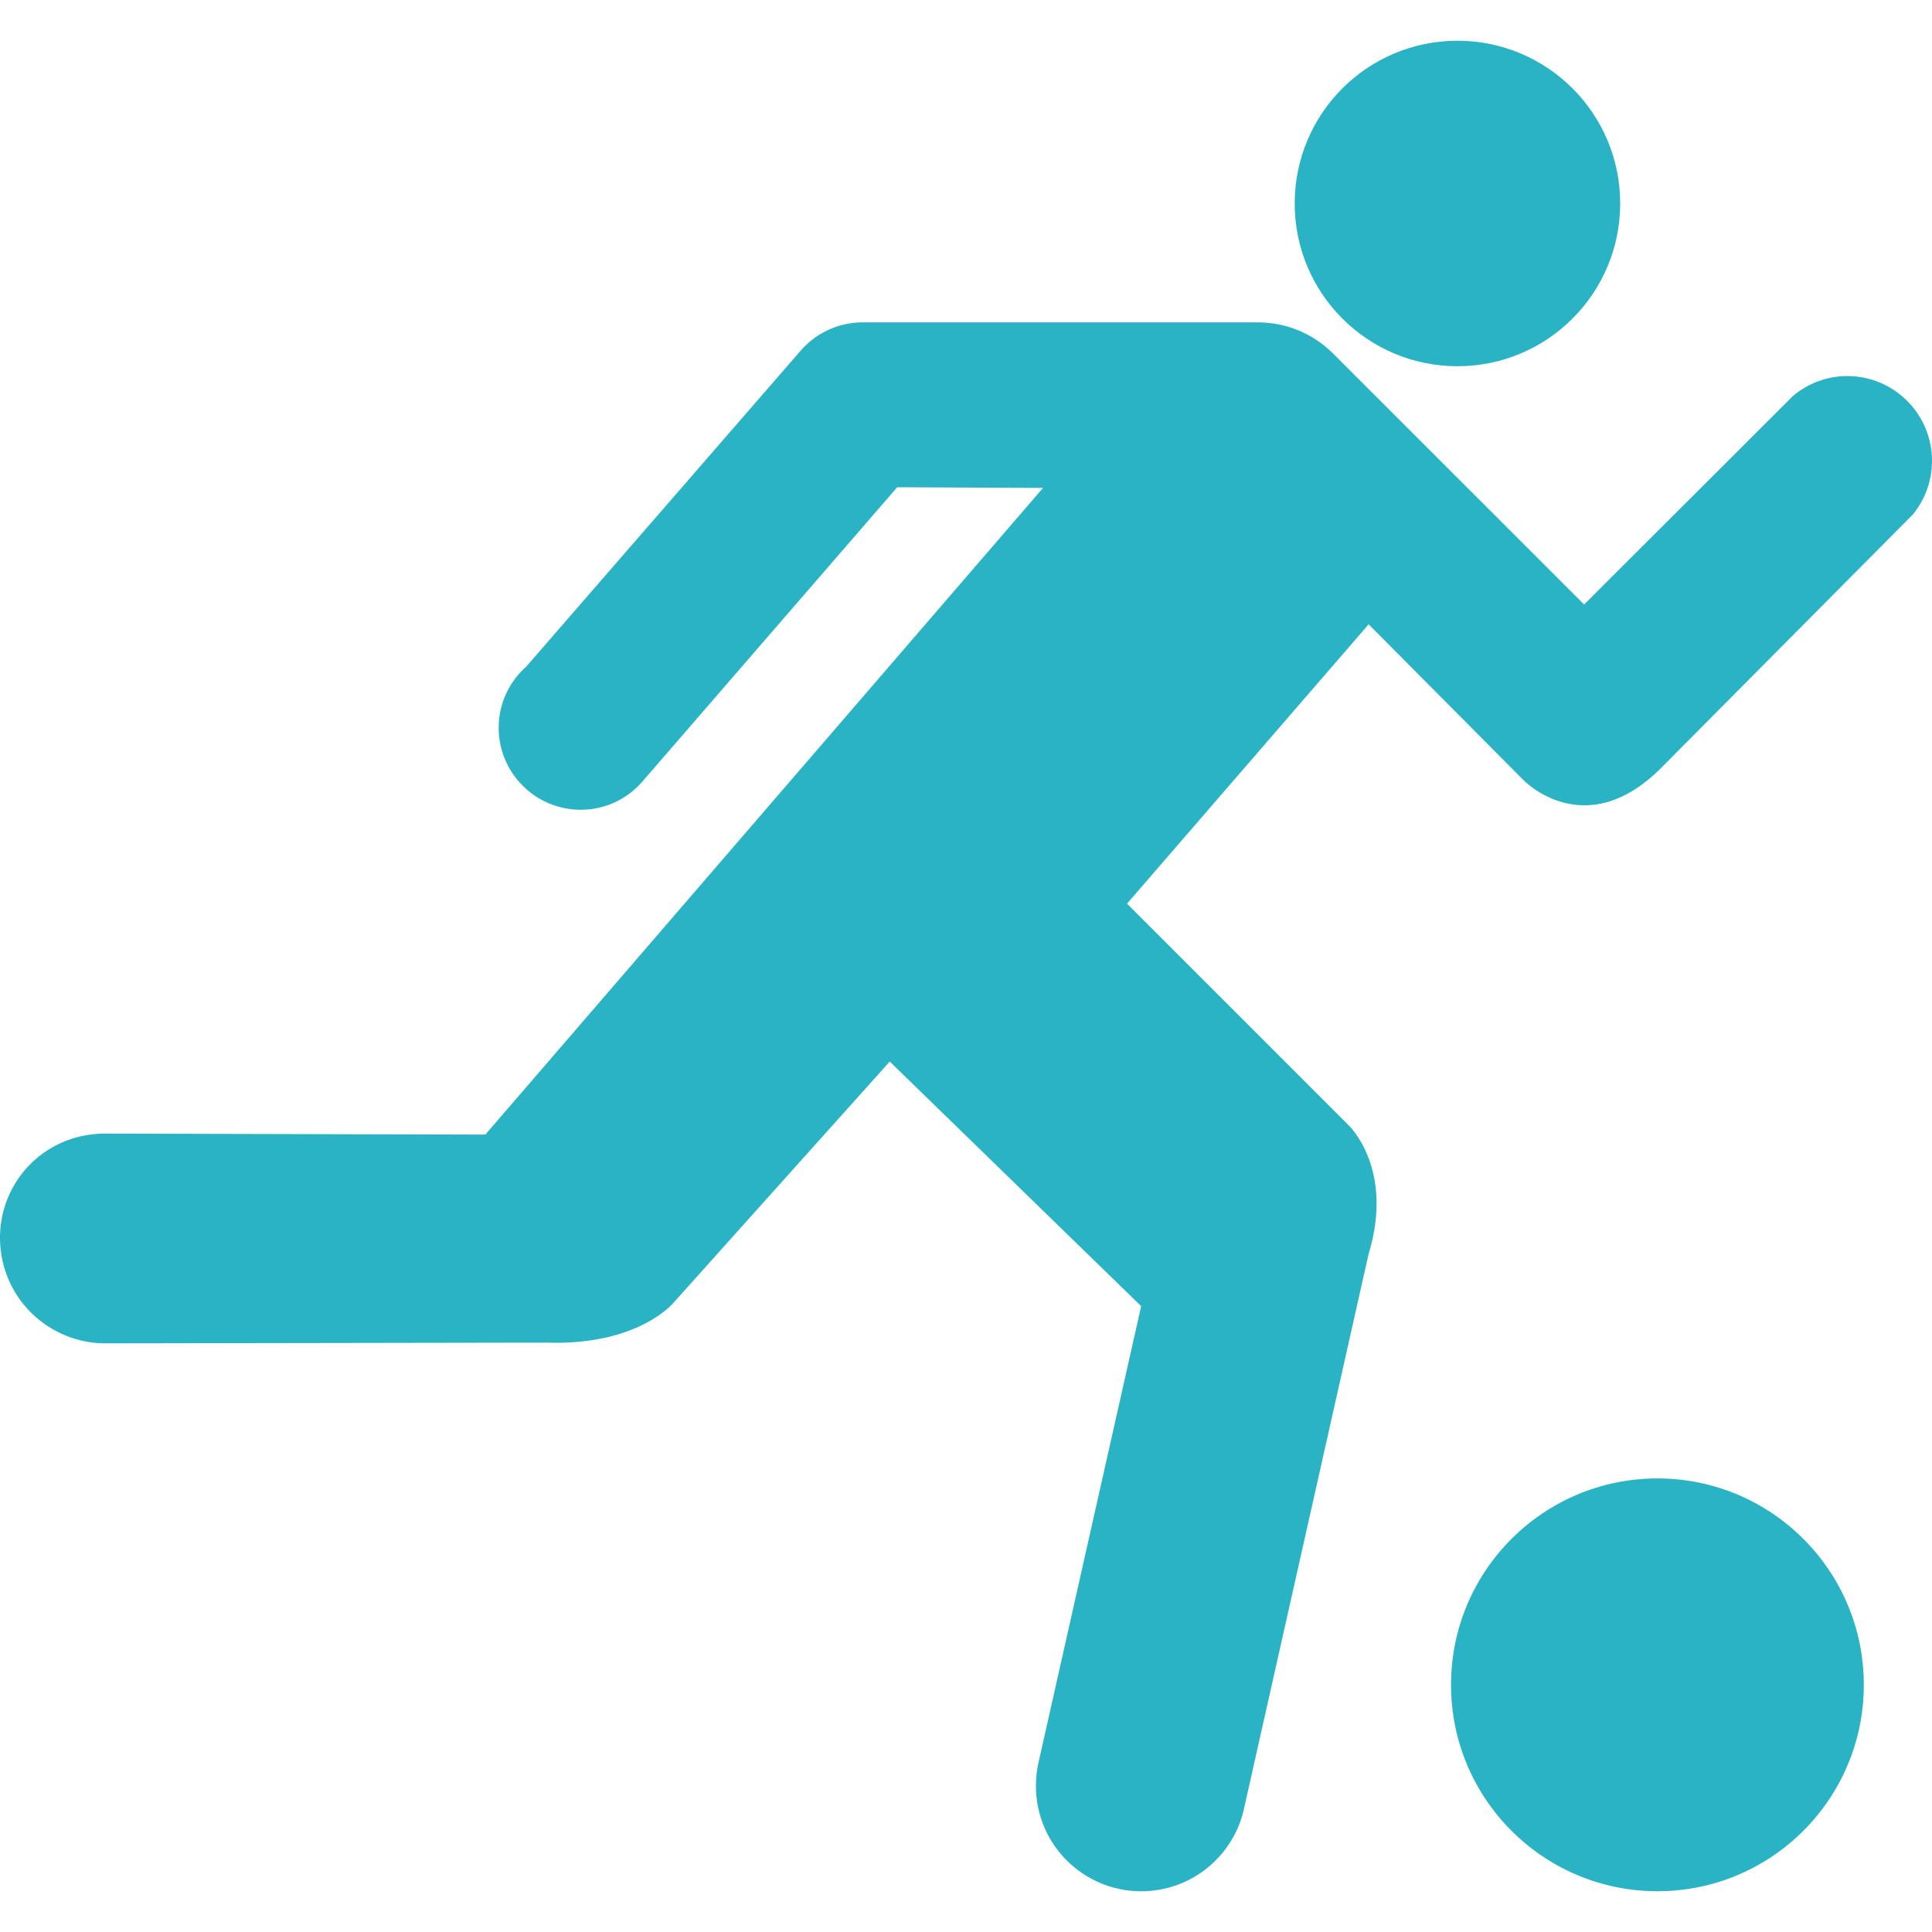 <!DOCTYPE svg PUBLIC "-//W3C//DTD SVG 1.1//EN" "http://www.w3.org/Graphics/SVG/1.1/DTD/svg11.dtd">
<!-- Uploaded to: SVG Repo, www.svgrepo.com, Transformed by: SVG Repo Mixer Tools -->
<svg fill="#29B3C4" version="1.1" id="Capa_1" xmlns="http://www.w3.org/2000/svg" xmlns:xlink="http://www.w3.org/1999/xlink" width="64px" height="64px" viewBox="0 0 438.162 438.161" xml:space="preserve">
<g id="SVGRepo_bgCarrier" stroke-width="0"/>
<g id="SVGRepo_tracerCarrier" stroke-linecap="round" stroke-linejoin="round"/>
<g id="SVGRepo_iconCarrier"> <g> <g> <circle cx="330.536" cy="46.147" r="36.911"/> <path d="M24.306,304.66l99.45-0.163c21.085,0.746,29.003-9.056,29.003-9.056l49.027-54.688l57.021,55.472l-23.123,102.797 c-0.487,1.941-0.745,3.959-0.745,6.034c0,13.187,10.7,23.868,23.868,23.868c11.542,0,21.161-8.176,23.39-19.049l28.171-125.393 c5.967-19.575-4.58-29.357-4.58-29.357l-50.185-50.184l54.793-63.352l35.027,35.247c0,0,13.933,14.679,31.279-2.648l57.136-57.528 c2.706-3.328,4.322-7.525,4.322-12.154c0-10.585-8.587-19.221-19.201-19.221c-4.676,0-8.989,1.702-12.336,4.523l-47.354,47.287 L302.116,79.96c-4.331-4.217-10.27-6.847-16.839-6.847h-89.658c-5.757,0-10.931,2.639-14.344,6.77l-61.889,71.25 c-3.844,3.414-6.292,8.367-6.292,13.933c0,10.232,8.338,18.58,18.608,18.58c5.775,0,10.921-2.63,14.334-6.799l57.442-66.345 l33.076,0.153l-126.482,146.66l-85.537-0.221c-1.999-0.057-4.026,0.135-6.053,0.564c-12.861,2.879-20.77,15.463-17.892,28.353 C3.116,297.259,13.204,304.842,24.306,304.66z"/> <circle cx="375.891" cy="382.106" r="46.809"/> </g> </g> </g>
</svg>